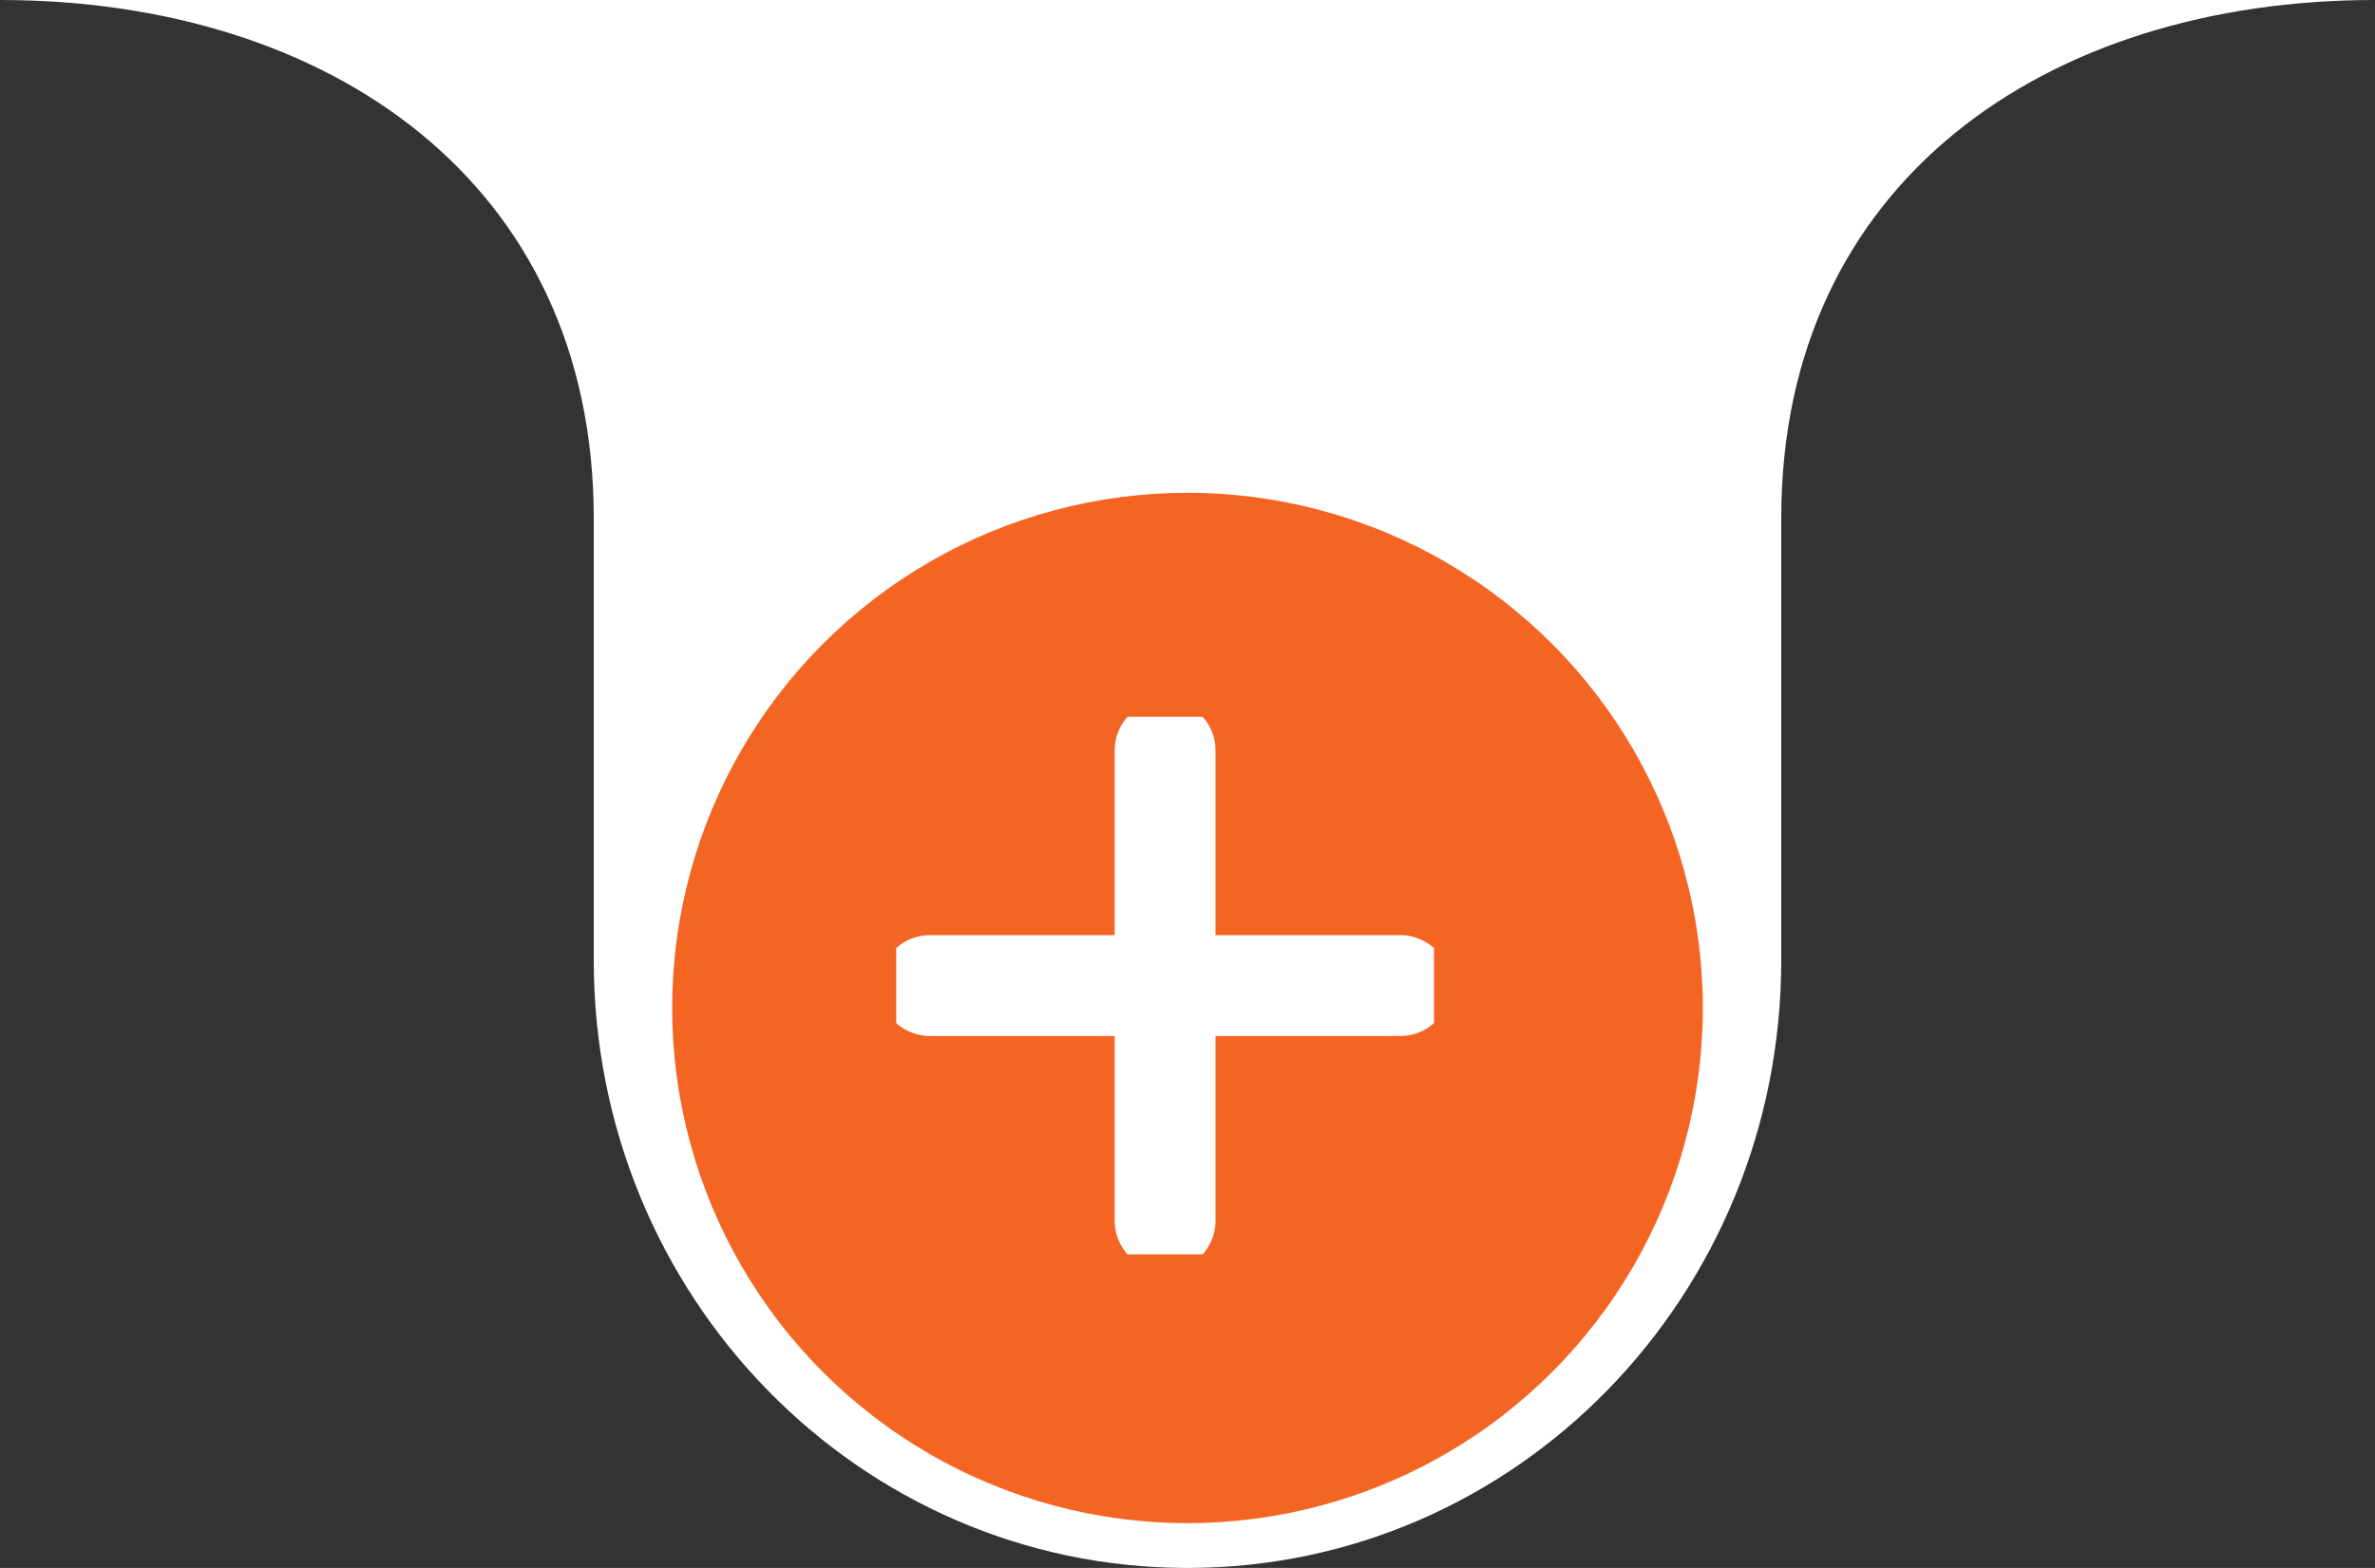 <svg width="53" height="35" viewBox="0 0 53 35" fill="none" xmlns="http://www.w3.org/2000/svg">
<rect x="0" y="0" width="53" height="35" fill="#333333" stroke="none"/>
<path d="M0 -4.57764e-05C7.327 -4.54561e-05 13.25 4.064 13.25 11.566L13.25 21.434C13.25 28.935 19.173 35 26.5 35C33.827 35 39.75 28.935 39.75 21.434L39.75 11.566C39.75 4.064 45.673 -4.37799e-05 53 -4.34597e-05" fill="white"/>
<circle cx="26.5" cy="22.5" r="11.5" fill="#F46524"/>
<g clip-path="url(#clip0_463_4136)">
<path d="M26 16.75V27.25" stroke="white" stroke-width="2.25" stroke-linecap="round" stroke-linejoin="round"/>
<path d="M20.75 22H31.25" stroke="white" stroke-width="2.25" stroke-linecap="round" stroke-linejoin="round"/>
</g>
<defs>
<clipPath id="clip0_463_4136">
<path d="M20 20.5C20 18.015 22.015 16 24.5 16H27.5C29.985 16 32 18.015 32 20.5V23.5C32 25.985 29.985 28 27.5 28H24.5C22.015 28 20 25.985 20 23.5V20.5Z" fill="white"/>
</clipPath>
</defs>
</svg>

